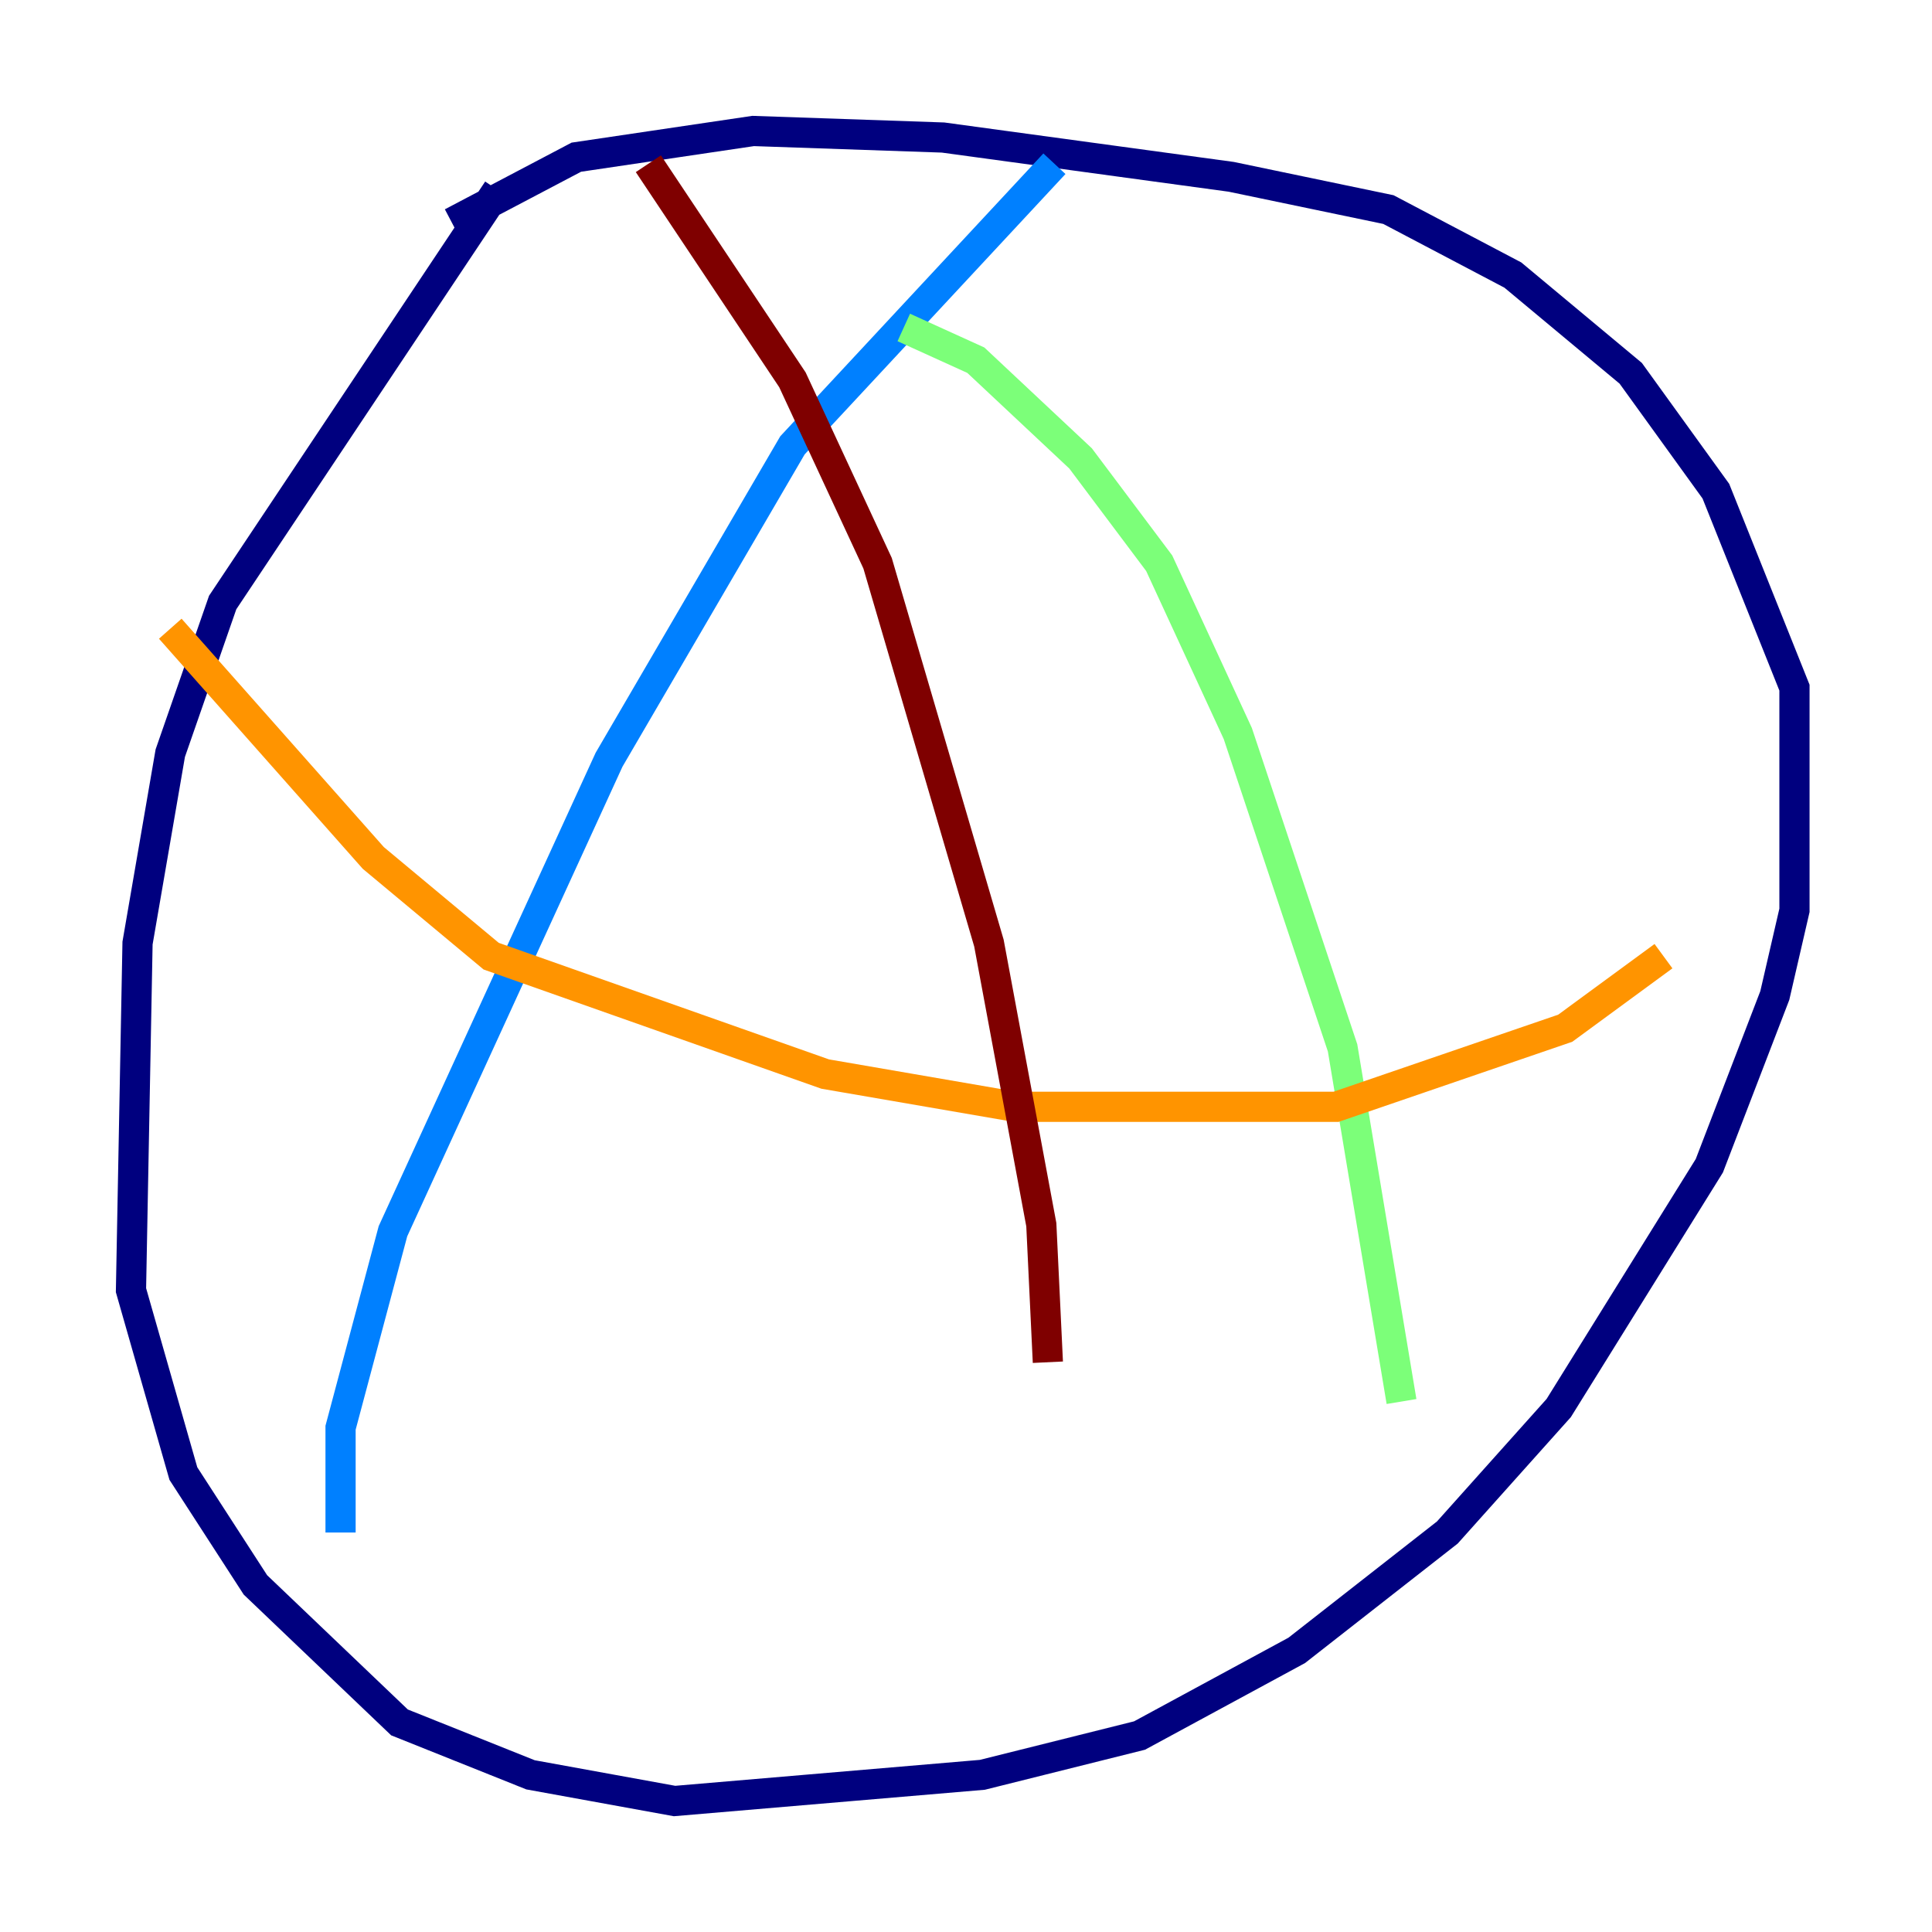 <?xml version="1.0" encoding="utf-8" ?>
<svg baseProfile="tiny" height="128" version="1.2" viewBox="0,0,128,128" width="128" xmlns="http://www.w3.org/2000/svg" xmlns:ev="http://www.w3.org/2001/xml-events" xmlns:xlink="http://www.w3.org/1999/xlink"><defs /><polyline fill="none" points="32.976,12.583 14.752,39.919 11.281,49.898 9.112,62.481 8.678,85.478 12.149,97.627 16.922,105.003 26.468,114.115 35.146,117.586 44.691,119.322 65.085,117.586 75.498,114.983 85.912,109.342 95.891,101.532 103.268,93.288 113.248,77.234 117.586,65.953 118.888,60.312 118.888,45.559 113.681,32.542 108.041,24.732 100.231,18.224 91.986,13.885 81.573,11.715 62.481,9.112 49.898,8.678 38.183,10.414 29.939,14.752" stroke="#00007f" stroke-width="2" /><polyline fill="none" points="69.858,10.848 52.502,29.505 40.352,50.332 26.034,81.573 22.563,94.59 22.563,101.532" stroke="#0080ff" stroke-width="2" /><polyline fill="none" points="59.878,21.695 64.651,23.864 71.593,30.373 76.8,37.315 82.007,48.597 88.949,69.424 92.854,92.854" stroke="#7cff79" stroke-width="2" /><polyline fill="none" points="11.281,41.654 24.732,56.841 32.542,63.349 54.671,71.159 67.254,73.329 88.515,73.329 103.702,68.122 110.21,63.349" stroke="#ff9400" stroke-width="2" /><polyline fill="none" points="42.956,10.848 52.502,25.166 58.142,37.315 65.519,62.481 68.99,81.139 69.424,90.251" stroke="#7f0000" stroke-width="2" /></svg>